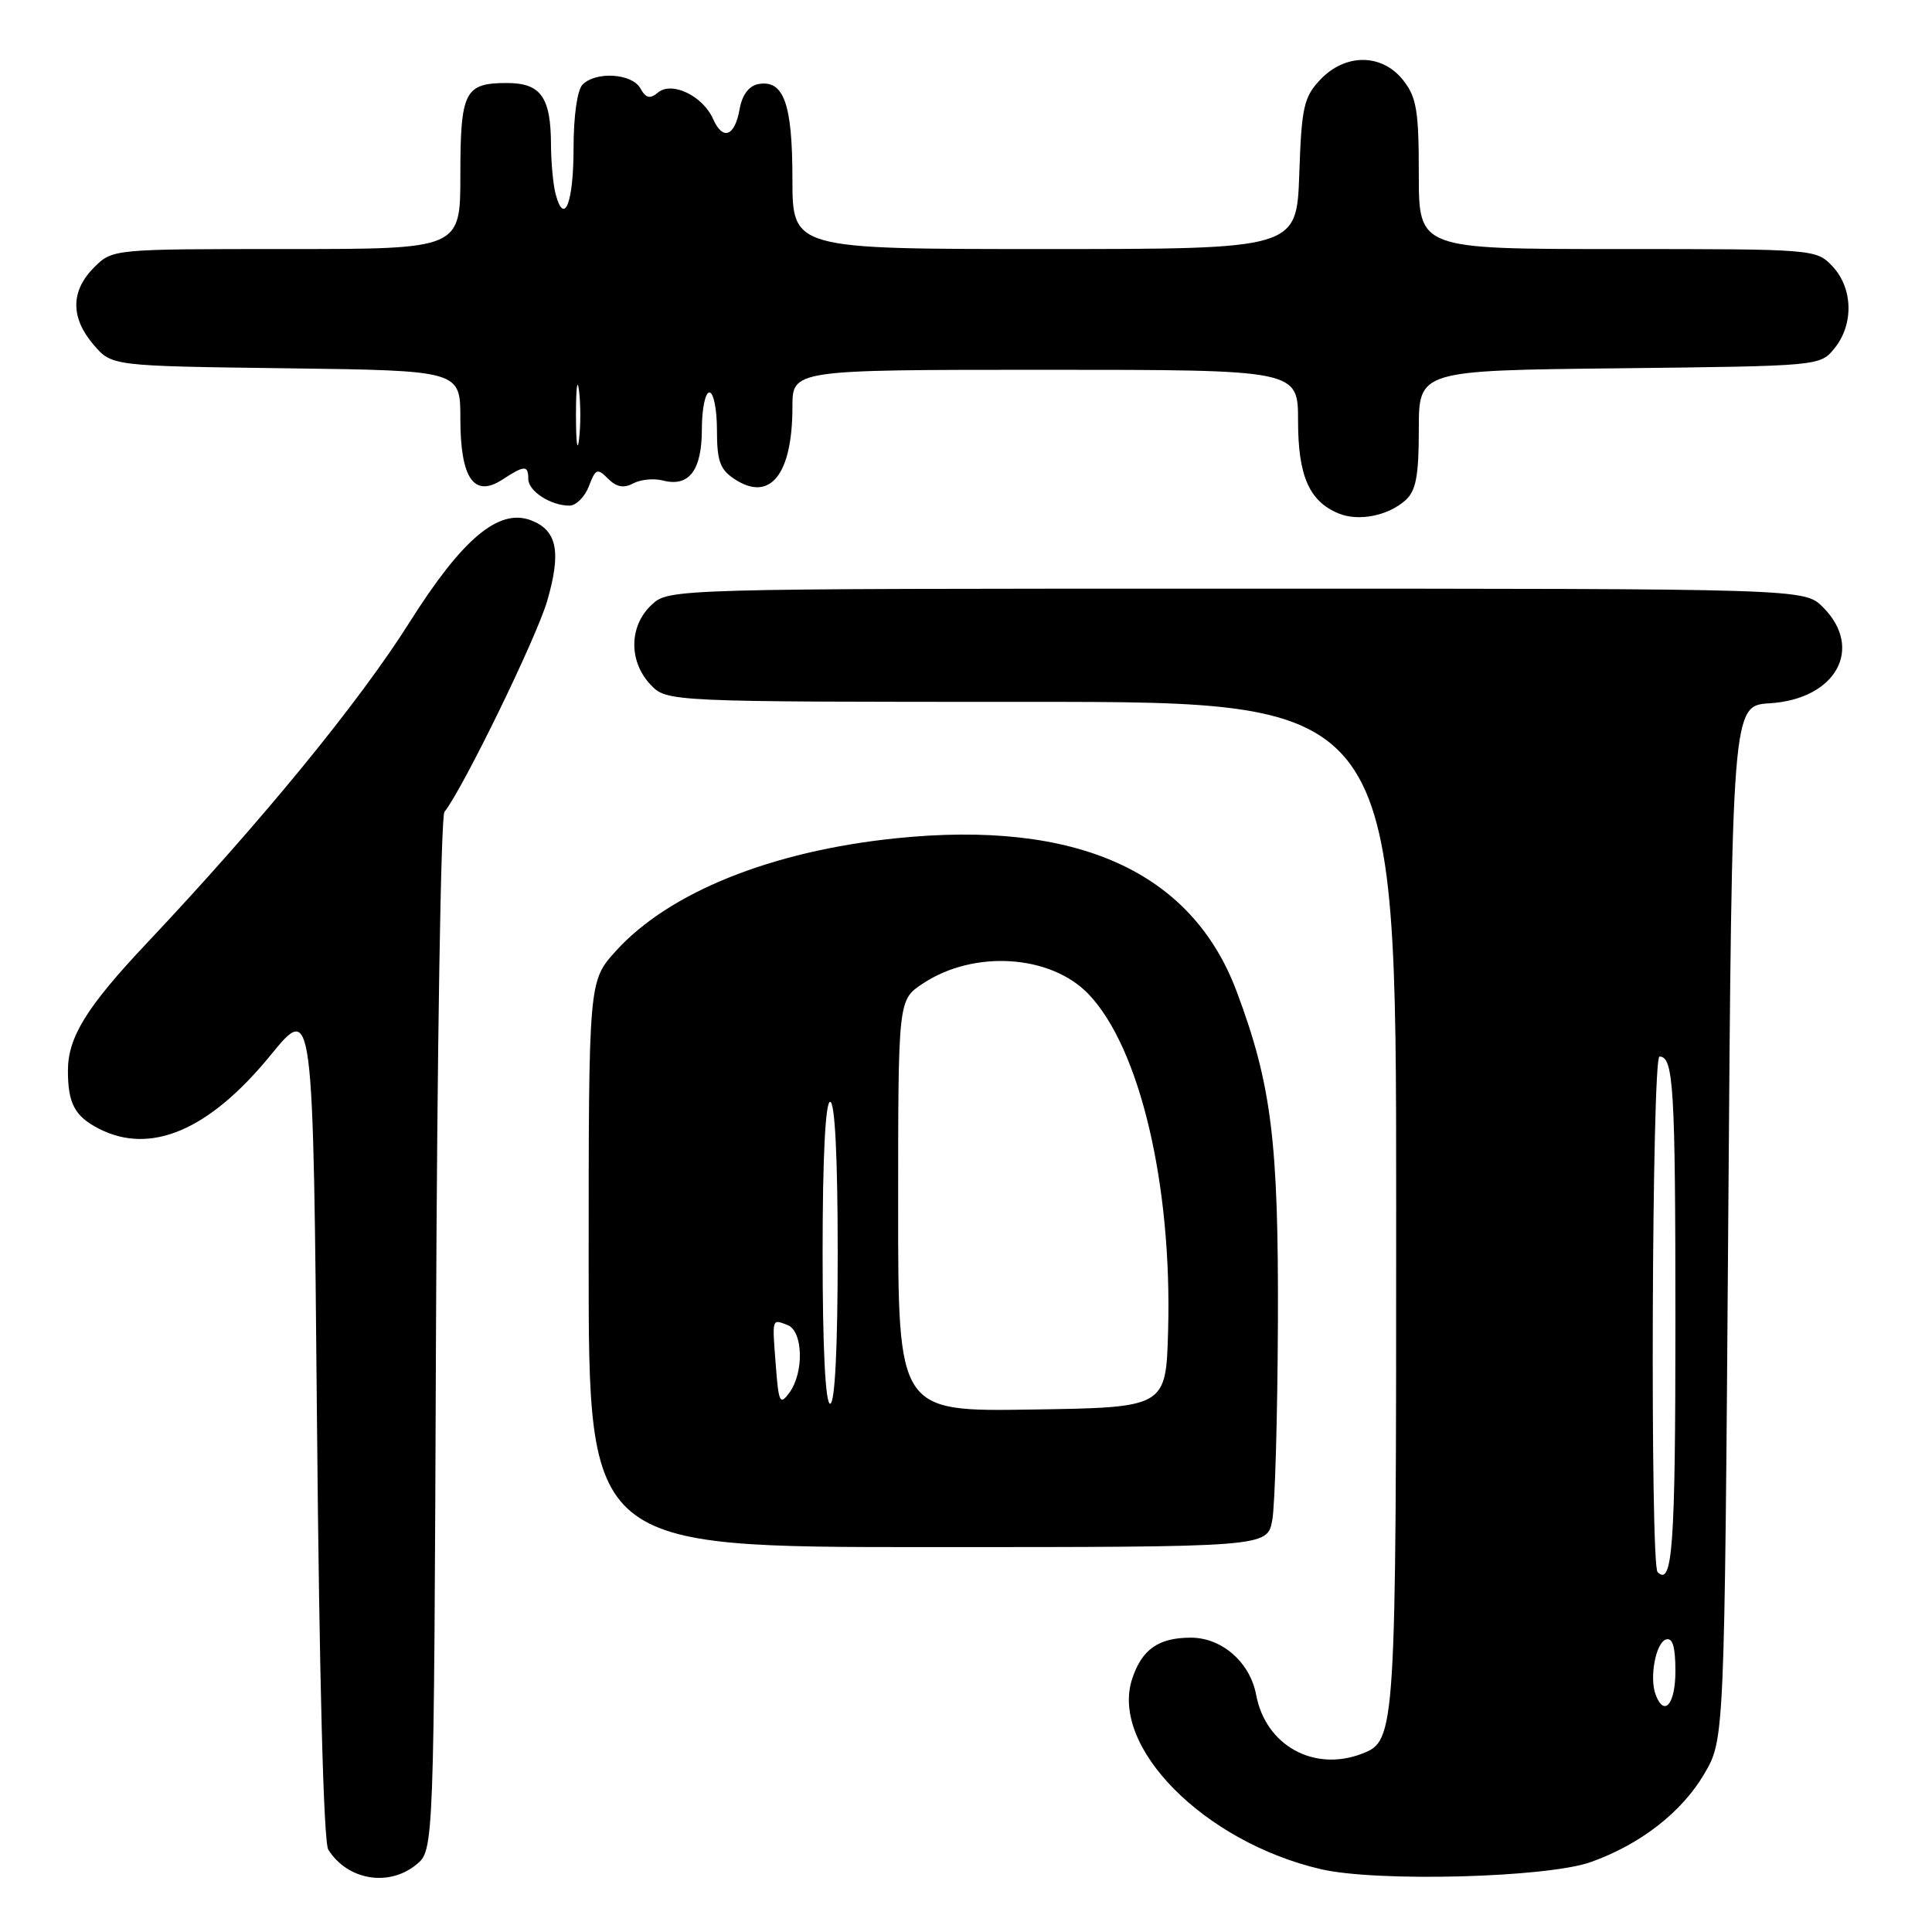 <?xml version="1.0" encoding="UTF-8" standalone="no"?>
<!DOCTYPE svg PUBLIC "-//W3C//DTD SVG 1.1//EN" "http://www.w3.org/Graphics/SVG/1.1/DTD/svg11.dtd" >
<svg xmlns="http://www.w3.org/2000/svg" xmlns:xlink="http://www.w3.org/1999/xlink" version="1.1" viewBox="0 0 256 256">
 <g >
 <path fill="currentColor"
d=" M 55.14 247.09 C 57.50 245.18 57.50 245.18 57.77 176.92 C 57.92 139.37 58.42 108.17 58.89 107.58 C 61.38 104.44 71.09 84.50 72.50 79.64 C 74.40 73.12 73.82 70.26 70.35 68.94 C 66.08 67.32 61.25 71.38 54.24 82.50 C 47.53 93.13 34.62 108.89 19.38 125.05 C 11.48 133.43 9.00 137.44 9.00 141.87 C 9.00 146.20 9.90 147.90 13.07 149.54 C 19.95 153.09 27.73 149.77 35.86 139.81 C 41.50 132.91 41.50 132.91 42.00 188.21 C 42.31 222.44 42.88 244.11 43.50 245.09 C 46.04 249.12 51.47 250.06 55.14 247.09 Z  M 210.80 246.73 C 217.35 244.40 222.84 240.13 225.81 235.07 C 228.50 230.50 228.50 230.50 229.00 162.00 C 229.50 93.50 229.50 93.50 234.50 93.19 C 243.29 92.64 247.00 85.91 241.55 80.45 C 239.09 78.00 239.09 78.00 163.86 78.00 C 88.63 78.00 88.63 78.00 86.31 80.17 C 83.35 82.96 83.29 87.61 86.17 90.69 C 88.35 93.00 88.35 93.00 136.67 93.00 C 185.00 93.00 185.00 93.00 185.00 159.55 C 185.00 229.97 184.96 230.65 180.46 232.38 C 174.08 234.82 167.71 231.28 166.45 224.59 C 165.64 220.27 161.92 217.00 157.80 217.00 C 153.51 217.00 151.31 218.54 150.02 222.45 C 147.05 231.45 159.53 244.06 175.00 247.67 C 182.39 249.40 204.99 248.81 210.80 246.73 Z  M 168.58 201.45 C 168.94 199.50 169.28 187.69 169.33 175.20 C 169.42 151.25 168.48 143.69 163.87 131.39 C 157.92 115.48 142.70 108.62 118.78 111.07 C 102.22 112.77 88.63 118.24 81.58 126.04 C 78.00 130.01 78.00 130.01 78.00 167.50 C 78.00 205.00 78.00 205.00 122.95 205.00 C 167.91 205.00 167.91 205.00 168.58 201.45 Z  M 186.25 66.27 C 187.63 65.02 188.00 63.05 188.00 56.89 C 188.00 49.09 188.00 49.09 214.59 48.80 C 241.16 48.50 241.18 48.50 243.09 46.14 C 245.65 42.98 245.53 38.19 242.83 35.31 C 240.66 33.01 240.55 33.00 214.33 33.00 C 188.00 33.00 188.00 33.00 188.00 23.13 C 188.00 14.67 187.71 12.90 185.93 10.63 C 183.12 7.07 178.25 7.04 174.92 10.58 C 172.76 12.88 172.46 14.21 172.16 23.08 C 171.81 33.00 171.81 33.00 138.41 33.00 C 105.00 33.00 105.00 33.00 105.00 23.69 C 105.00 13.70 103.84 10.50 100.44 11.15 C 99.23 11.39 98.33 12.60 98.01 14.43 C 97.37 18.08 95.78 18.69 94.49 15.77 C 93.13 12.70 89.03 10.73 87.19 12.26 C 86.12 13.15 85.59 13.02 84.85 11.70 C 83.75 9.73 78.98 9.42 77.20 11.20 C 76.49 11.91 76.00 15.34 76.00 19.64 C 76.00 26.85 74.77 30.01 73.63 25.74 C 73.30 24.51 73.02 21.56 73.01 19.18 C 72.99 12.86 71.66 11.00 67.16 11.00 C 61.57 11.00 61.00 12.12 61.00 23.20 C 61.00 33.00 61.00 33.00 37.95 33.00 C 14.91 33.00 14.91 33.00 12.45 35.45 C 9.35 38.56 9.33 42.11 12.41 45.69 C 14.82 48.50 14.82 48.50 37.91 48.80 C 61.00 49.10 61.00 49.10 61.00 55.48 C 61.00 63.40 62.81 66.01 66.58 63.54 C 69.50 61.63 70.00 61.62 70.00 63.46 C 70.00 65.08 72.97 67.00 75.46 67.00 C 76.33 67.00 77.49 65.84 78.03 64.43 C 78.91 62.10 79.15 62.00 80.57 63.43 C 81.69 64.55 82.65 64.72 83.91 64.05 C 84.88 63.53 86.65 63.36 87.84 63.67 C 91.30 64.57 93.00 62.33 93.00 56.88 C 93.00 54.19 93.45 52.00 94.00 52.00 C 94.55 52.00 95.00 54.24 95.00 56.98 C 95.00 61.10 95.40 62.22 97.36 63.50 C 102.05 66.57 105.00 62.87 105.00 53.93 C 105.00 49.00 105.00 49.00 138.50 49.00 C 172.00 49.00 172.00 49.00 172.00 55.78 C 172.00 63.05 173.48 66.43 177.36 68.03 C 180.01 69.13 183.94 68.35 186.25 66.27 Z  M 219.39 224.58 C 218.53 222.33 219.38 217.69 220.75 217.24 C 221.63 216.96 222.00 218.20 222.00 221.42 C 222.00 225.80 220.54 227.57 219.39 224.58 Z  M 219.64 208.31 C 218.63 207.30 218.88 140.00 219.89 140.00 C 221.76 140.00 222.00 144.06 222.00 175.52 C 222.00 204.88 221.61 210.28 219.64 208.31 Z  M 119.01 159.77 C 119.01 132.50 119.01 132.50 122.26 130.34 C 129.04 125.83 139.21 126.48 144.24 131.73 C 151.04 138.84 155.32 156.98 154.78 176.33 C 154.50 186.50 154.50 186.50 136.75 186.77 C 119.00 187.05 119.00 187.05 119.01 159.77 Z  M 102.80 180.96 C 102.31 174.57 102.25 174.77 104.36 175.58 C 106.41 176.37 106.56 181.85 104.61 184.52 C 103.35 186.24 103.18 185.91 102.80 180.96 Z  M 109.00 166.00 C 109.00 153.33 109.37 146.00 110.00 146.00 C 110.63 146.00 111.00 153.33 111.00 166.00 C 111.00 178.67 110.63 186.00 110.00 186.00 C 109.37 186.00 109.00 178.67 109.00 166.00 Z  M 76.32 55.00 C 76.32 51.42 76.50 49.96 76.72 51.75 C 76.95 53.54 76.95 56.46 76.72 58.25 C 76.50 60.04 76.32 58.58 76.32 55.00 Z "/>
</g>
</svg>